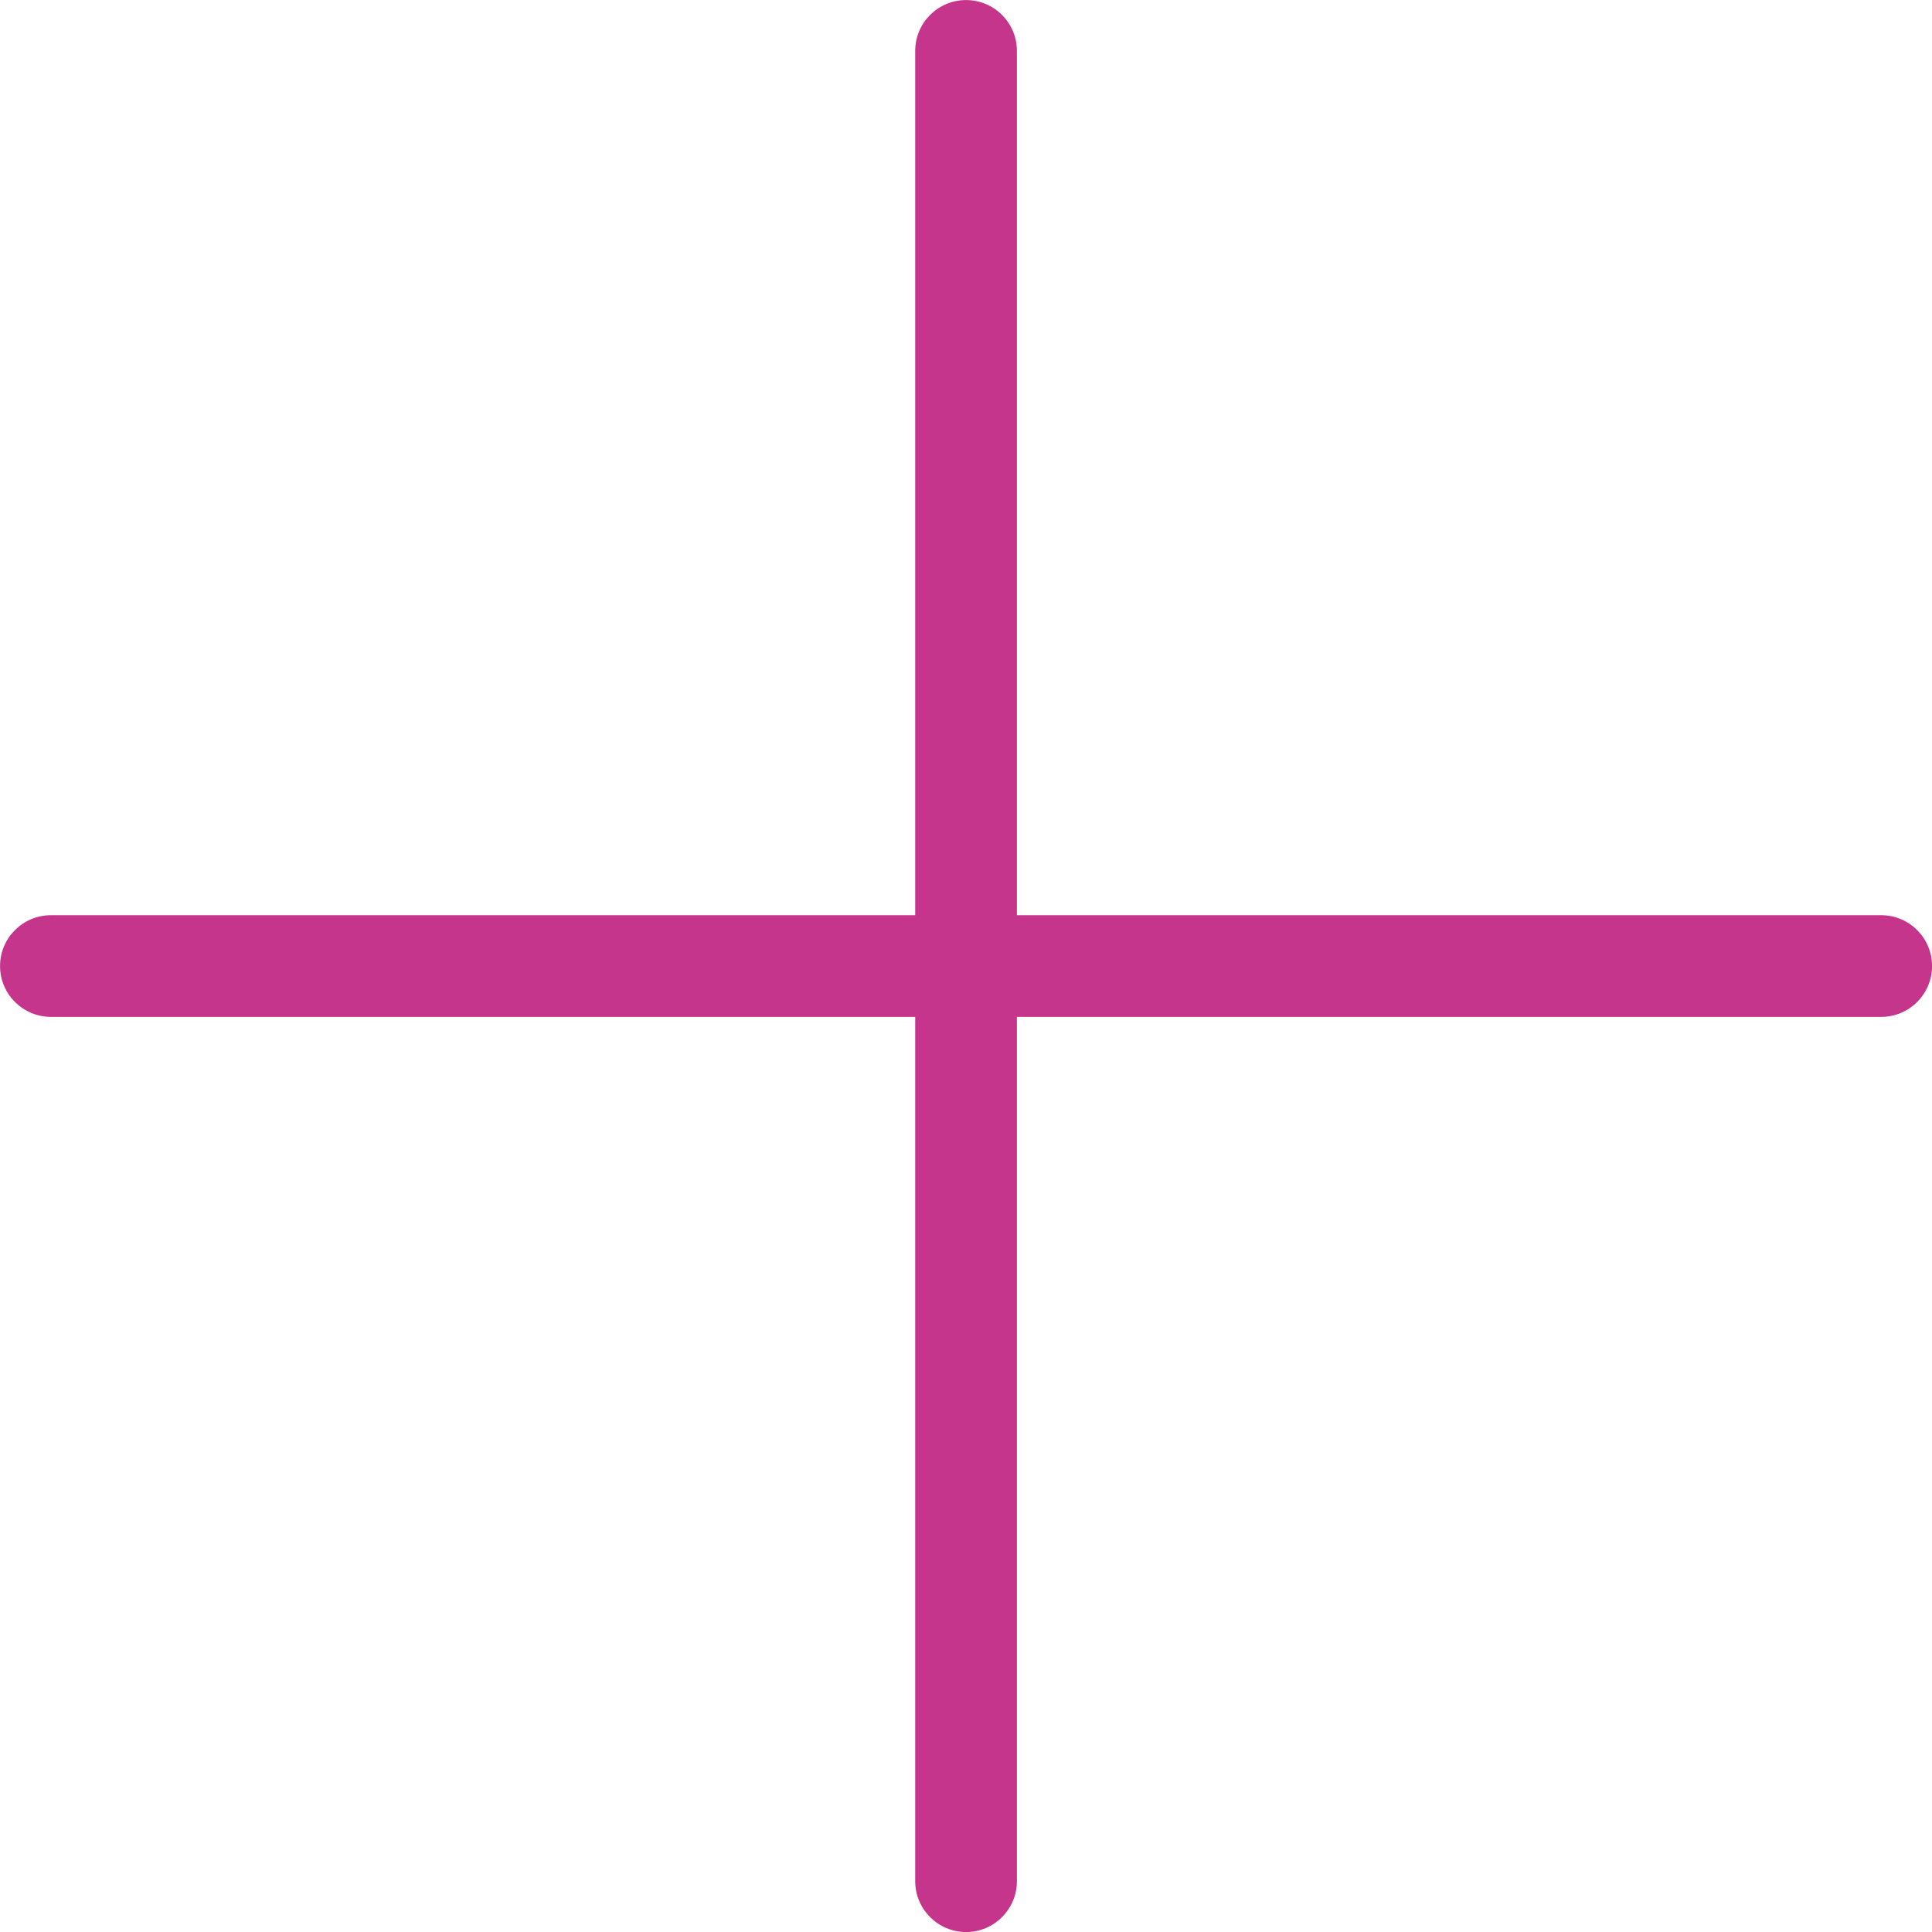 <svg width="38" height="38" viewBox="0 0 38 38" fill="none" xmlns="http://www.w3.org/2000/svg">
<path d="M19.001 0.001C19.553 0.001 20.001 0.448 20.001 1.001V18.001H37.001C37.553 18.001 38.001 18.448 38.001 19.001C38.001 19.553 37.553 20.001 37.001 20.001H20.001V37.001C20.001 37.553 19.553 38.001 19.001 38.001C18.449 38 18.001 37.553 18.001 37.001V20.001H1.001C0.449 20 0.001 19.553 0.001 19.001C0.001 18.449 0.449 18.001 1.001 18.001H18.001V1.001C18.001 0.449 18.449 0.001 19.001 0.001Z" fill="#C5358C"/>
</svg>
